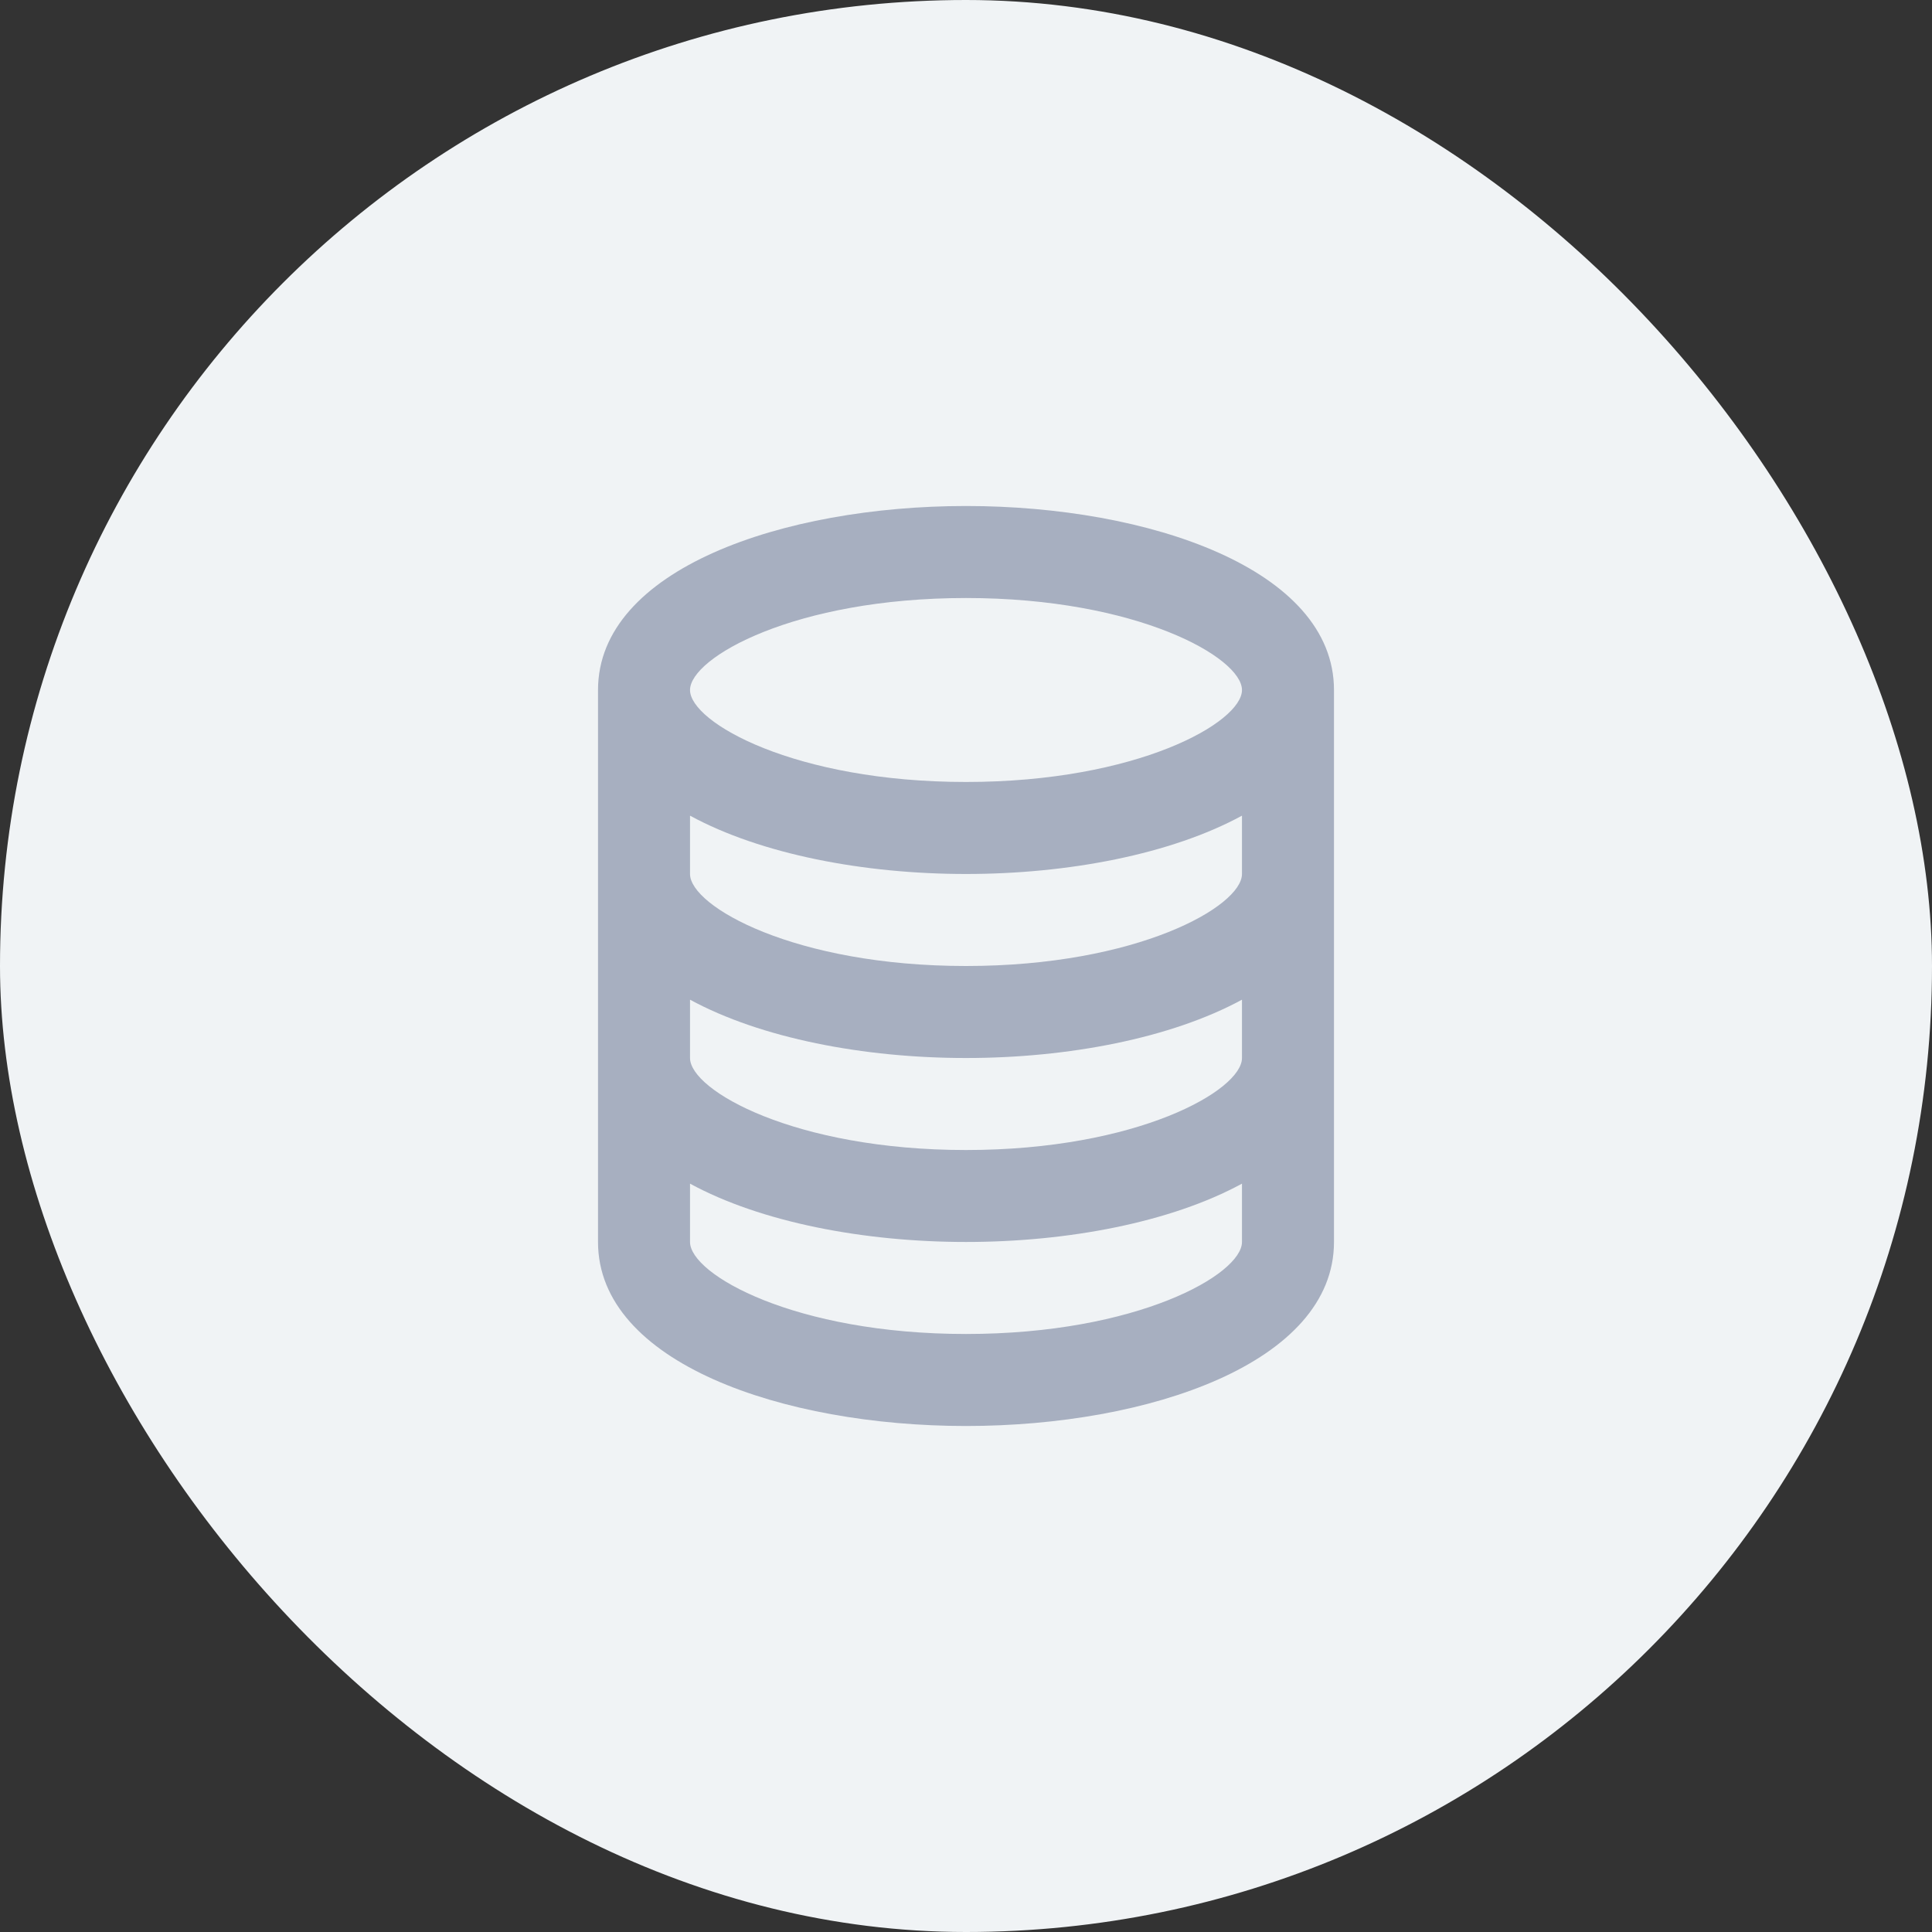 <svg width="32" height="32" viewBox="0 0 32 32" fill="none" xmlns="http://www.w3.org/2000/svg">
<rect x="0" y="0" width="32" height="32" fill="#333333" stroke="none"/>
<rect width="32" height="32" rx="16" fill="#F0F3F5"/>
<path d="M16 23.619C19.029 23.619 22.095 22.572 22.095 20.571V11.429C22.095 9.428 19.029 8.381 16 8.381C12.971 8.381 9.905 9.428 9.905 11.429V20.571C9.905 22.572 12.971 23.619 16 23.619ZM16 22.095C13.164 22.095 11.429 21.109 11.429 20.571V19.605C12.603 20.244 14.306 20.571 16 20.571C17.694 20.571 19.397 20.244 20.571 19.605V20.571C20.571 21.109 18.836 22.095 16 22.095ZM16 9.905C18.836 9.905 20.571 10.891 20.571 11.429C20.571 11.966 18.836 12.952 16 12.952C13.164 12.952 11.429 11.966 11.429 11.429C11.429 10.891 13.164 9.905 16 9.905ZM11.429 13.51C12.603 14.149 14.306 14.476 16 14.476C17.694 14.476 19.397 14.149 20.571 13.51V14.476C20.571 15.013 18.836 16 16 16C13.164 16 11.429 15.013 11.429 14.476V13.51ZM11.429 16.558C12.603 17.196 14.306 17.524 16 17.524C17.694 17.524 19.397 17.196 20.571 16.558V17.524C20.571 18.061 18.836 19.048 16 19.048C13.164 19.048 11.429 18.061 11.429 17.524V16.558Z" fill="#A7AFC0"/>
</svg>

